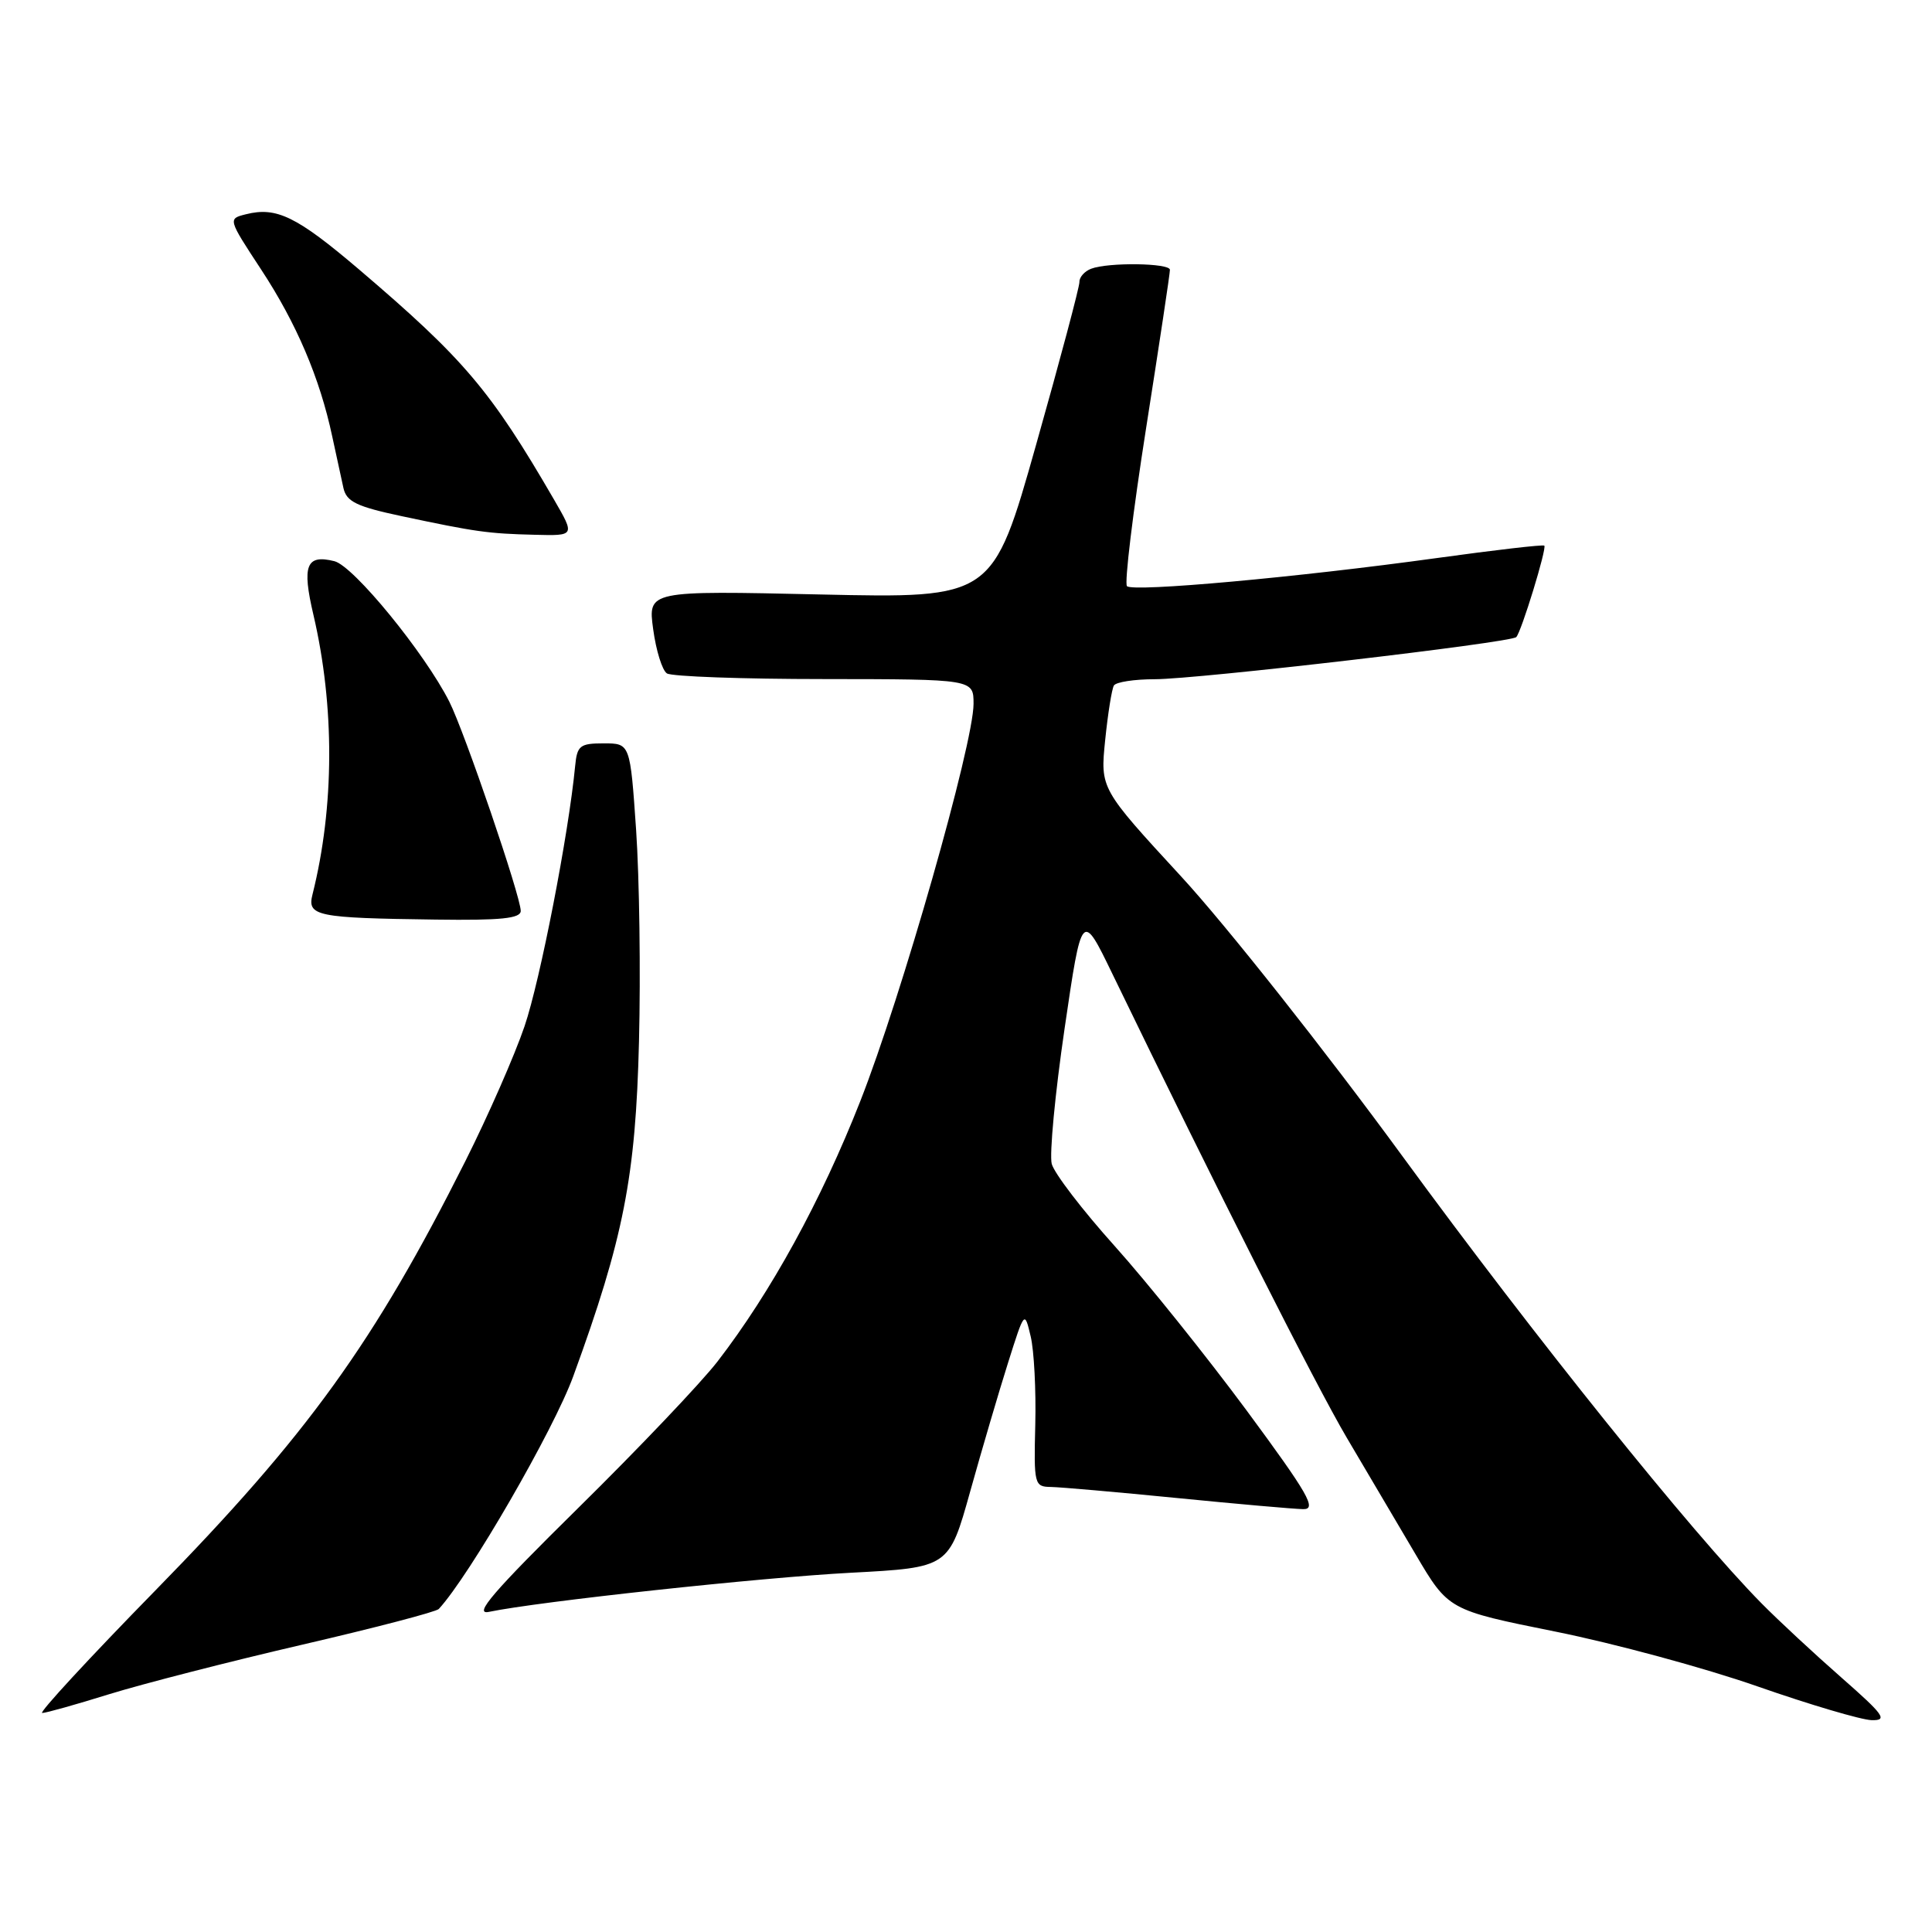<?xml version="1.0" encoding="UTF-8" standalone="no"?>
<!DOCTYPE svg PUBLIC "-//W3C//DTD SVG 1.1//EN" "http://www.w3.org/Graphics/SVG/1.1/DTD/svg11.dtd" >
<svg xmlns="http://www.w3.org/2000/svg" xmlns:xlink="http://www.w3.org/1999/xlink" version="1.1" viewBox="0 0 256 256">
 <g >
 <path fill="currentColor"
d=" M 244.00 222.29 C 240.43 219.16 235.66 214.73 233.42 212.46 C 224.15 203.06 203.36 177.17 185.88 153.27 C 175.64 139.26 162.43 122.56 156.52 116.15 C 145.79 104.50 145.79 104.50 146.44 98.08 C 146.80 94.55 147.32 91.29 147.60 90.83 C 147.89 90.37 150.32 90.00 153.02 90.00 C 158.64 90.00 200.17 85.16 200.91 84.42 C 201.58 83.75 204.98 72.65 204.63 72.30 C 204.47 72.14 198.08 72.88 190.42 73.94 C 171.83 76.51 150.14 78.47 149.33 77.67 C 148.97 77.31 150.11 67.90 151.86 56.76 C 153.61 45.62 155.04 36.16 155.02 35.75 C 155.00 34.85 146.84 34.74 144.58 35.61 C 143.71 35.94 143.01 36.73 143.03 37.36 C 143.05 37.99 140.47 47.67 137.30 58.89 C 131.54 79.28 131.54 79.28 108.69 78.77 C 85.85 78.26 85.85 78.26 86.55 83.38 C 86.93 86.20 87.75 88.83 88.37 89.23 C 88.99 89.64 98.39 89.98 109.25 89.98 C 129.00 90.00 129.00 90.00 129.00 93.26 C 129.00 98.57 119.46 132.03 113.98 145.94 C 108.81 159.09 102.13 171.26 95.07 180.41 C 92.90 183.22 84.59 191.96 76.60 199.83 C 65.32 210.95 62.68 214.02 64.79 213.58 C 71.36 212.21 100.78 209.03 112.69 208.40 C 125.74 207.71 125.74 207.71 128.56 197.61 C 130.11 192.05 132.37 184.38 133.57 180.58 C 135.76 173.65 135.76 173.65 136.57 177.08 C 137.02 178.96 137.29 184.21 137.18 188.75 C 136.98 196.70 137.06 197.00 139.24 197.03 C 140.48 197.05 148.03 197.71 156.00 198.50 C 163.97 199.29 171.48 199.95 172.68 199.97 C 174.52 200.00 173.38 198.00 165.18 186.89 C 159.85 179.69 152.00 169.90 147.73 165.14 C 143.46 160.39 139.69 155.47 139.36 154.22 C 139.04 152.96 139.80 144.90 141.06 136.31 C 143.35 120.68 143.35 120.68 147.42 129.09 C 161.05 157.23 174.36 183.57 178.45 190.50 C 181.05 194.90 185.14 201.84 187.55 205.92 C 191.92 213.34 191.92 213.34 206.07 216.19 C 213.85 217.75 225.91 221.02 232.86 223.45 C 239.81 225.88 246.62 227.89 248.00 227.93 C 250.17 227.98 249.65 227.25 244.00 222.29 Z  M 14.50 224.48 C 18.90 223.12 30.38 220.17 40.00 217.94 C 49.62 215.71 57.79 213.58 58.14 213.20 C 62.19 208.82 73.37 189.48 75.96 182.36 C 82.64 164.06 84.23 155.93 84.67 138.00 C 84.90 128.93 84.72 116.33 84.29 110.00 C 83.50 98.50 83.50 98.50 80.00 98.50 C 76.84 98.50 76.47 98.79 76.21 101.50 C 75.34 110.56 71.58 129.88 69.51 135.97 C 68.20 139.83 64.67 147.86 61.68 153.82 C 49.53 177.99 40.76 190.13 20.59 210.74 C 11.84 219.68 5.09 226.99 5.59 226.98 C 6.09 226.98 10.10 225.85 14.50 224.48 Z  M 69.00 120.70 C 69.00 118.78 61.57 97.02 59.54 92.98 C 56.28 86.53 46.86 75.00 44.31 74.36 C 40.57 73.43 39.99 74.91 41.53 81.47 C 44.36 93.60 44.32 106.91 41.41 118.51 C 40.68 121.39 41.88 121.64 57.75 121.85 C 66.38 121.97 69.00 121.70 69.00 120.70 Z  M 73.44 66.25 C 65.00 51.70 61.51 47.59 47.57 35.70 C 39.32 28.68 36.64 27.37 32.59 28.39 C 30.19 28.99 30.19 28.99 34.60 35.71 C 39.28 42.83 42.38 50.10 44.02 57.82 C 44.57 60.39 45.24 63.48 45.51 64.68 C 45.92 66.48 47.27 67.13 53.25 68.40 C 63.05 70.48 64.66 70.71 70.85 70.86 C 76.19 71.00 76.19 71.00 73.44 66.25 Z "/>
</g>
</svg>